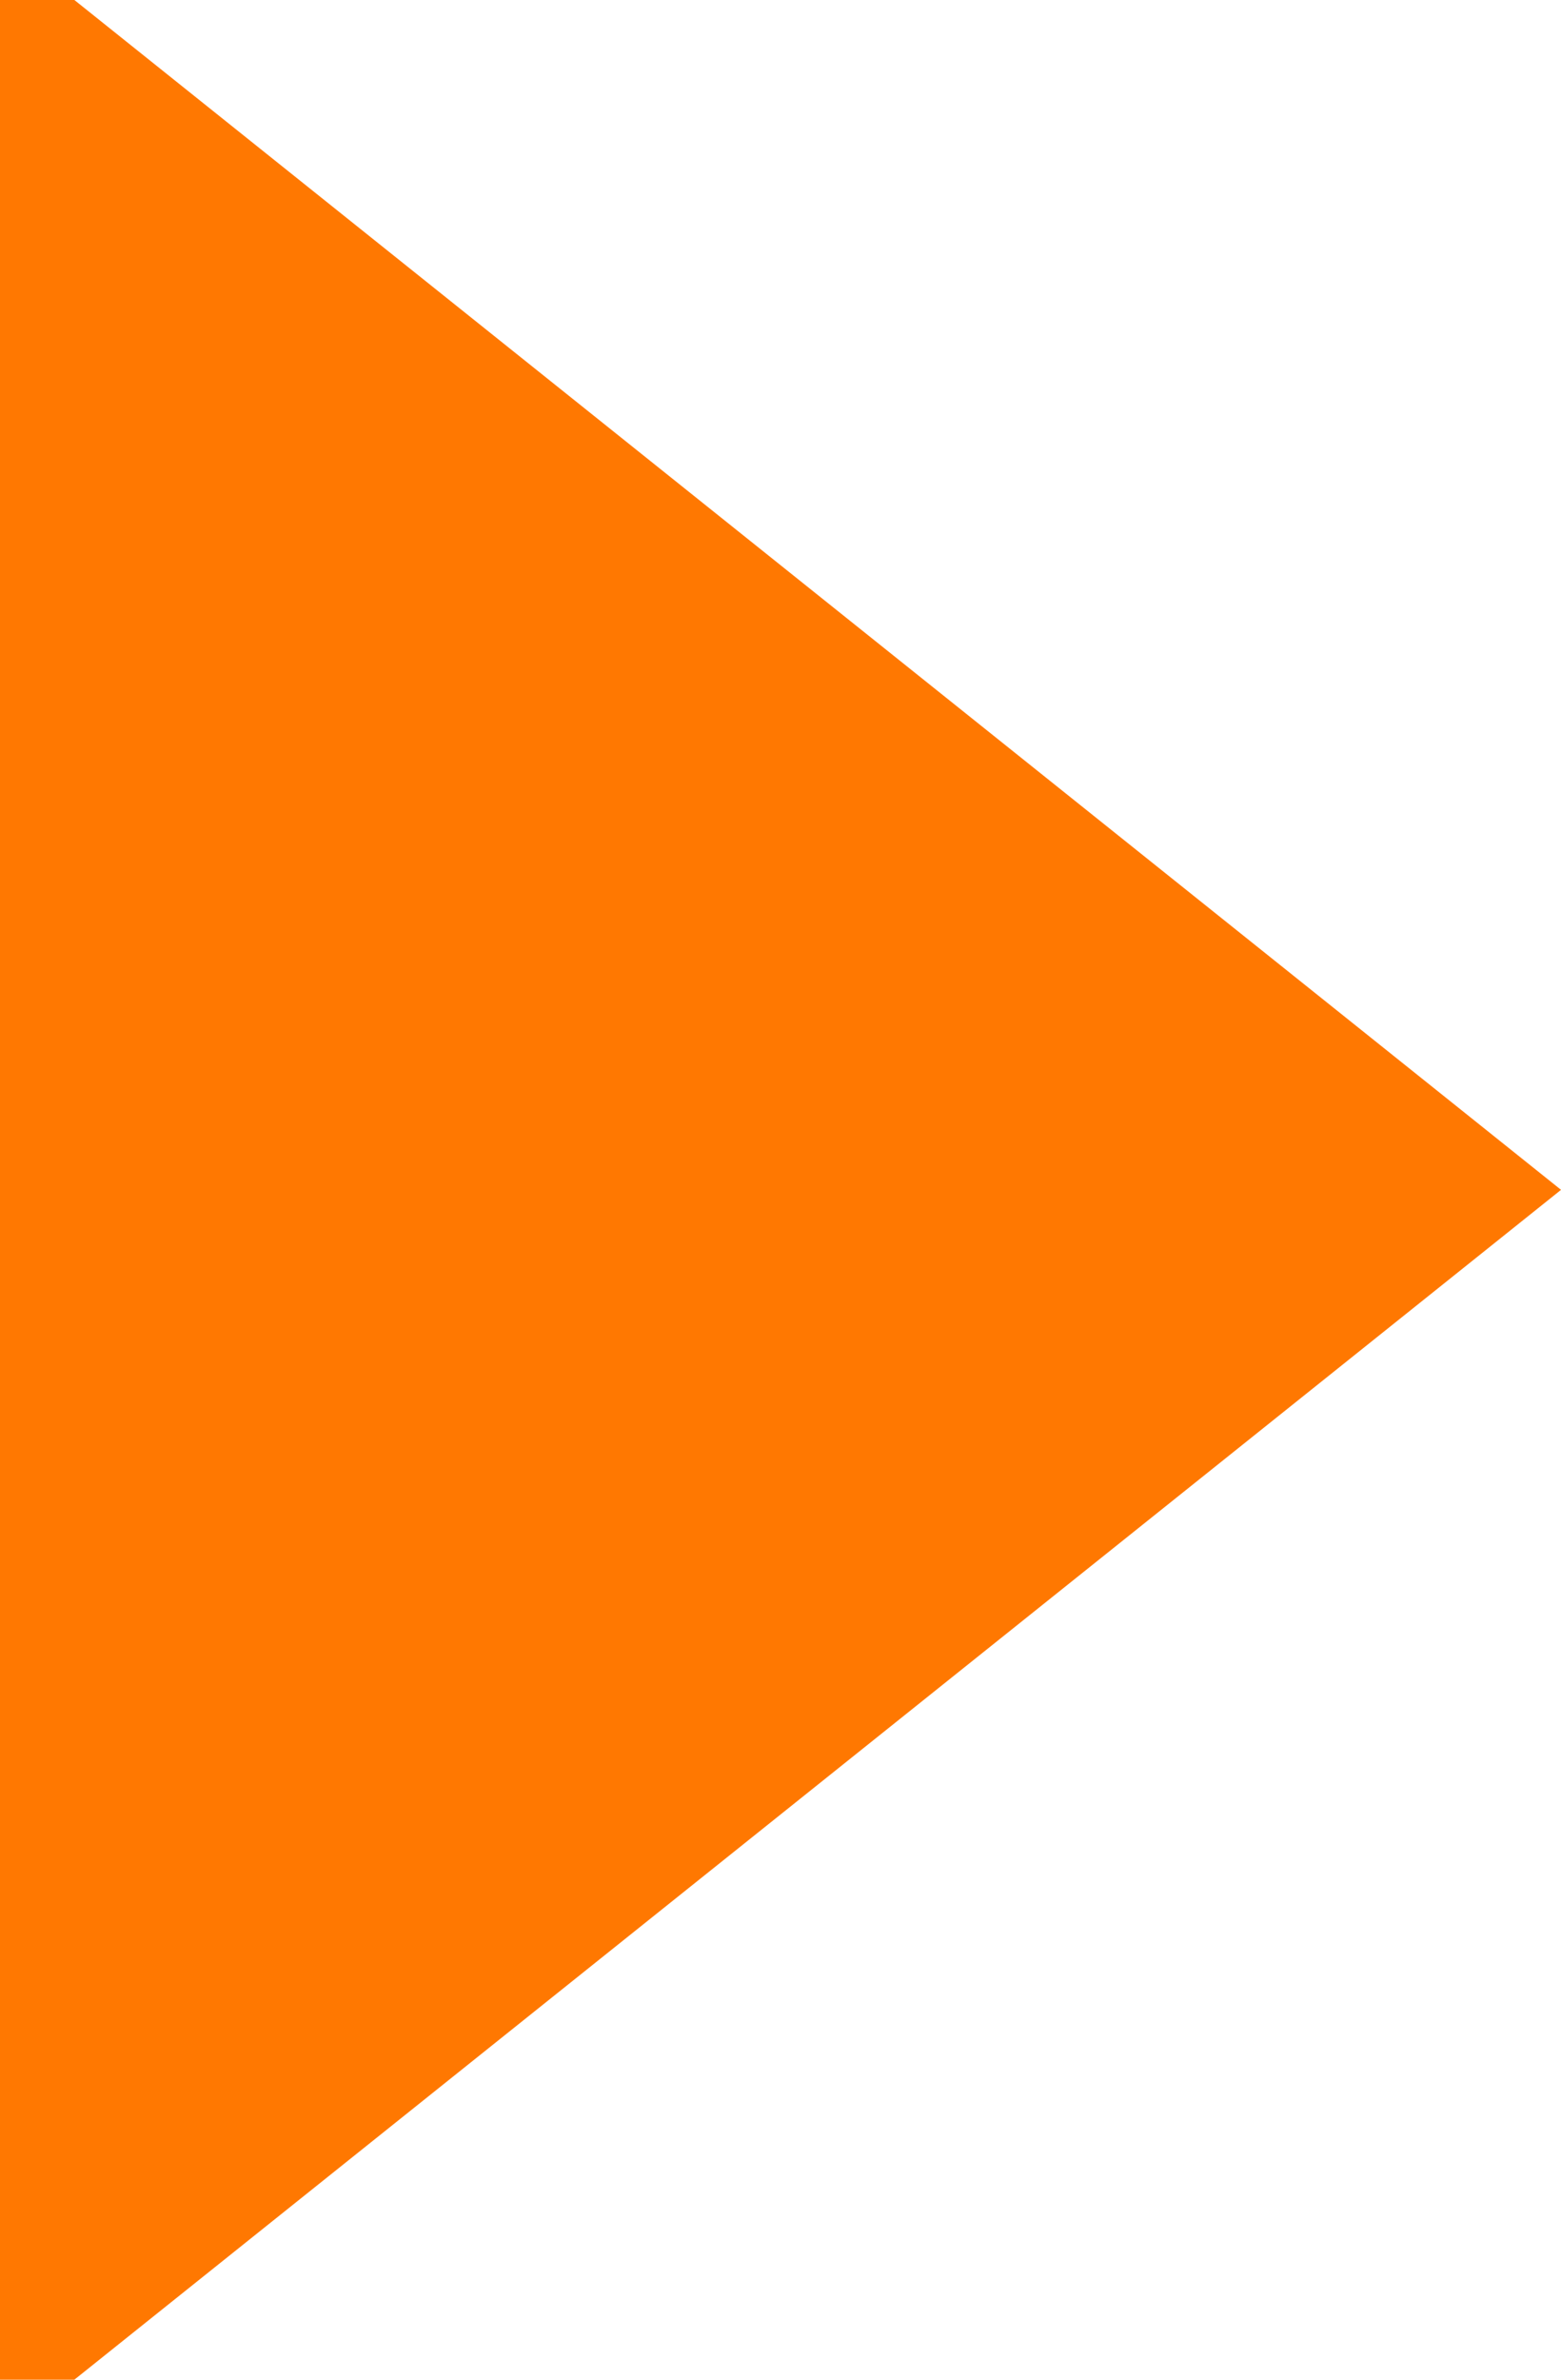 <svg width="21" height="32" viewBox="0 0 21 32" fill="none" xmlns="http://www.w3.org/2000/svg">
<g clip-path="url(#clip0_2061_44)">
<path d="M-562.5 0.5H0.825L20.2 16L0.825 31.5H-562.5V0.5Z" fill="#FF7801" stroke="#FF7801"/>
</g>
<defs>
<clipPath id="clip0_2061_44">
<rect width="21" height="32" fill="white"/>
</clipPath>
</defs>
</svg>
